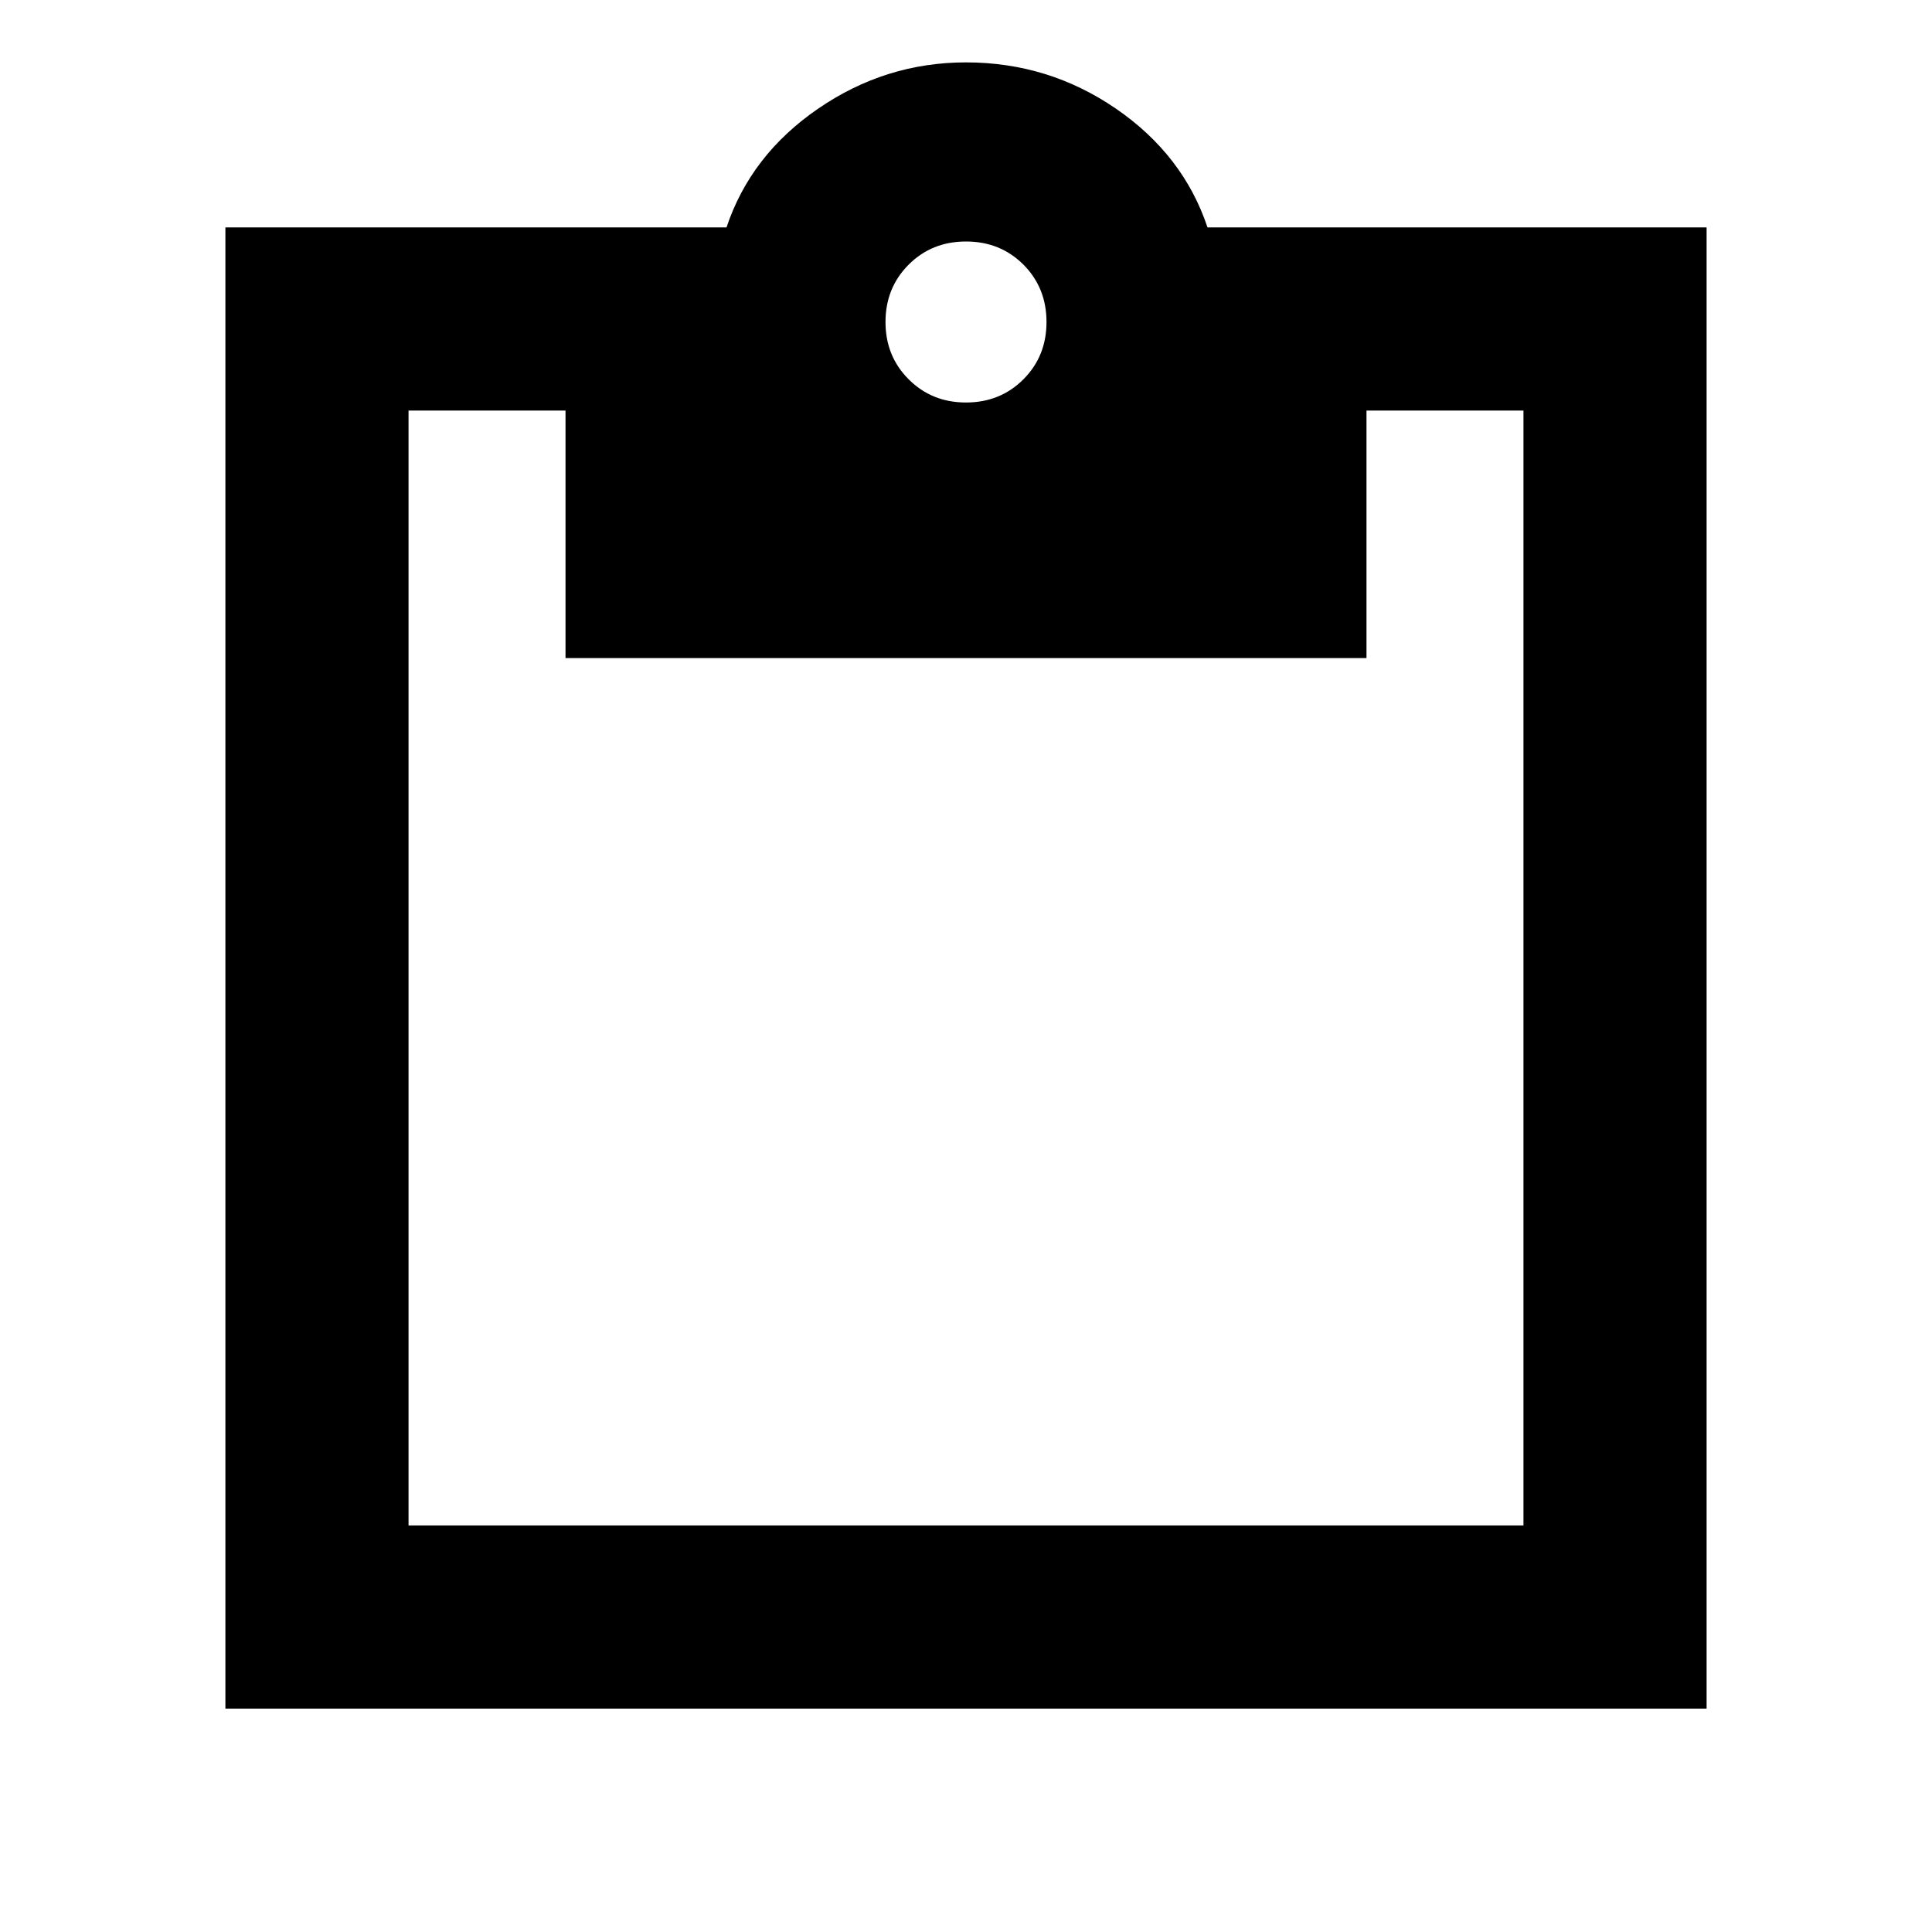 <svg xmlns="http://www.w3.org/2000/svg" height="24" width="24"><path d="M12 5q.425 0 .713-.288Q13 4.425 13 4t-.287-.713Q12.425 3 12 3t-.712.287Q11 3.575 11 4t.288.712Q11.575 5 12 5ZM2.8 21.225v-18.4h6.225q.3-.9 1.138-1.475Q11 .775 12 .775q1.025 0 1.863.575.837.575 1.137 1.475h6.2v18.4Zm2.275-2.275h13.85V5.1h-1.95v3.075h-9.95V5.1h-1.95Z"/></svg>